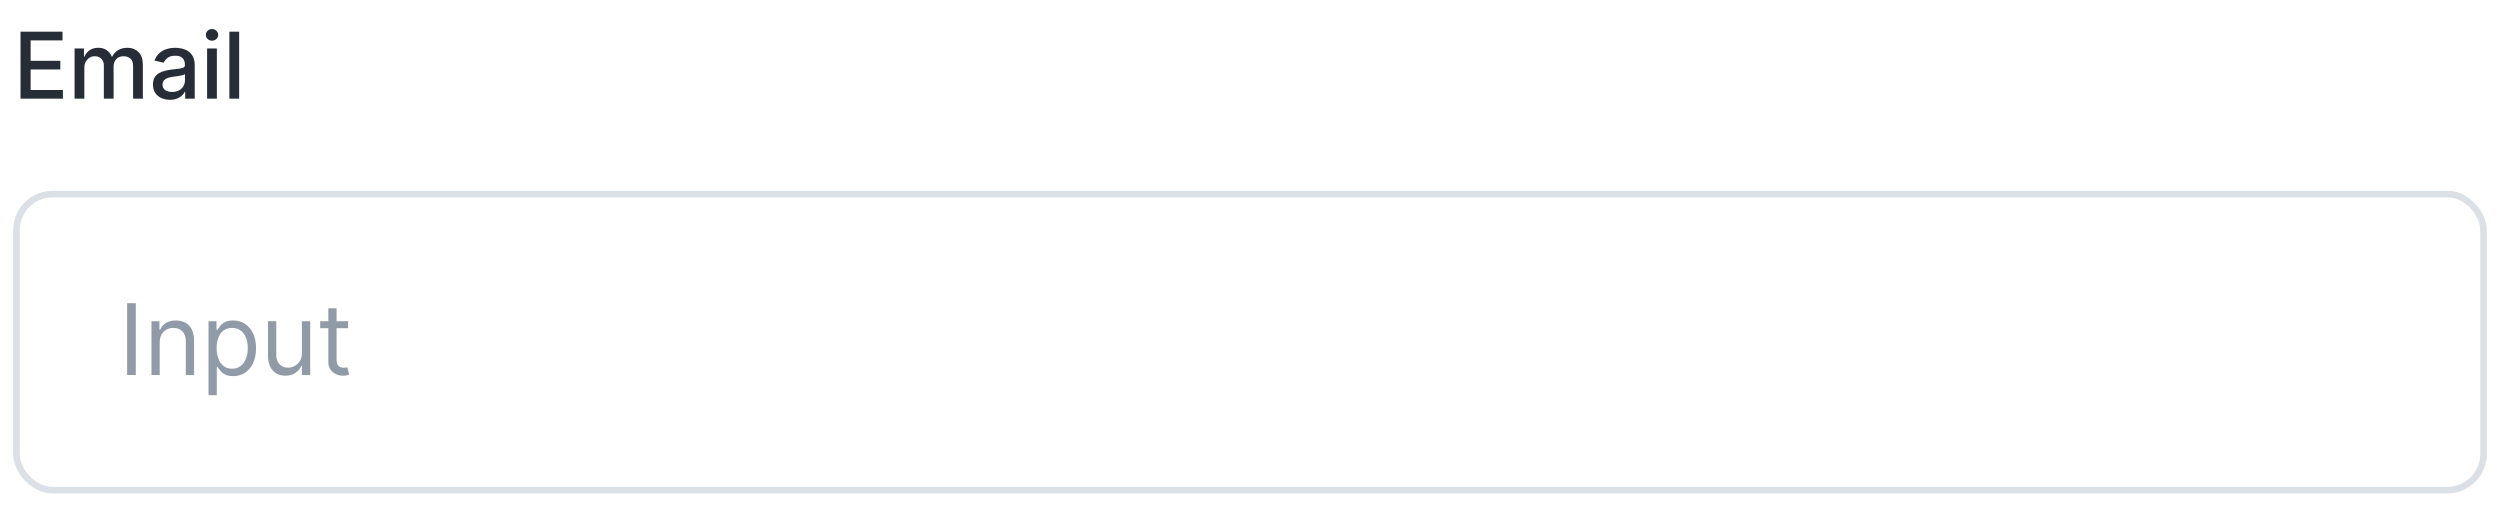 <svg width="380" height="77" viewBox="0 0 380 77" fill="none" xmlns="http://www.w3.org/2000/svg">
<path d="M3.119 15V4.818H9.502V6.141H4.655V9.243H9.169V10.56H4.655V13.678H9.562V15H3.119ZM11.335 15V7.364H12.762V8.607H12.856C13.015 8.186 13.275 7.857 13.637 7.622C13.998 7.384 14.431 7.264 14.934 7.264C15.445 7.264 15.872 7.384 16.217 7.622C16.565 7.861 16.822 8.189 16.988 8.607H17.067C17.249 8.199 17.539 7.874 17.937 7.632C18.335 7.387 18.809 7.264 19.359 7.264C20.052 7.264 20.617 7.481 21.054 7.915C21.495 8.35 21.715 9.004 21.715 9.879V15H20.229V10.018C20.229 9.501 20.088 9.127 19.806 8.895C19.525 8.663 19.188 8.547 18.797 8.547C18.313 8.547 17.937 8.696 17.669 8.994C17.4 9.289 17.266 9.669 17.266 10.133V15H15.784V9.924C15.784 9.51 15.655 9.177 15.397 8.925C15.138 8.673 14.802 8.547 14.387 8.547C14.106 8.547 13.845 8.621 13.607 8.771C13.371 8.916 13.181 9.12 13.035 9.382C12.893 9.644 12.821 9.947 12.821 10.292V15H11.335ZM25.83 15.169C25.346 15.169 24.909 15.079 24.518 14.901C24.127 14.718 23.817 14.455 23.588 14.11C23.363 13.765 23.25 13.343 23.25 12.842C23.25 12.412 23.333 12.057 23.498 11.778C23.664 11.5 23.888 11.28 24.17 11.117C24.451 10.955 24.766 10.832 25.114 10.749C25.462 10.666 25.817 10.604 26.178 10.56C26.636 10.507 27.007 10.464 27.292 10.431C27.577 10.395 27.784 10.337 27.913 10.257C28.043 10.178 28.107 10.048 28.107 9.869V9.835C28.107 9.4 27.985 9.064 27.739 8.825C27.497 8.587 27.136 8.467 26.655 8.467C26.155 8.467 25.761 8.578 25.472 8.8C25.187 9.019 24.99 9.263 24.881 9.531L23.484 9.213C23.649 8.749 23.891 8.375 24.209 8.089C24.531 7.801 24.901 7.592 25.318 7.463C25.736 7.33 26.175 7.264 26.636 7.264C26.941 7.264 27.264 7.301 27.605 7.374C27.95 7.443 28.271 7.572 28.57 7.761C28.871 7.95 29.118 8.22 29.31 8.572C29.503 8.92 29.599 9.372 29.599 9.929V15H28.147V13.956H28.087C27.991 14.148 27.847 14.337 27.655 14.523C27.462 14.708 27.216 14.863 26.914 14.985C26.612 15.108 26.251 15.169 25.83 15.169ZM26.153 13.976C26.564 13.976 26.916 13.895 27.207 13.732C27.502 13.57 27.726 13.358 27.878 13.096C28.034 12.831 28.112 12.547 28.112 12.246V11.261C28.059 11.314 27.956 11.364 27.804 11.411C27.655 11.454 27.484 11.492 27.292 11.525C27.1 11.555 26.912 11.583 26.73 11.609C26.548 11.633 26.395 11.652 26.273 11.669C25.984 11.706 25.721 11.767 25.482 11.853C25.247 11.939 25.058 12.063 24.915 12.226C24.776 12.385 24.707 12.597 24.707 12.862C24.707 13.23 24.843 13.508 25.114 13.697C25.386 13.883 25.732 13.976 26.153 13.976ZM31.479 15V7.364H32.965V15H31.479ZM32.229 6.185C31.971 6.185 31.749 6.099 31.563 5.927C31.381 5.751 31.29 5.542 31.29 5.3C31.29 5.055 31.381 4.846 31.563 4.674C31.749 4.498 31.971 4.411 32.229 4.411C32.488 4.411 32.708 4.498 32.891 4.674C33.076 4.846 33.169 5.055 33.169 5.3C33.169 5.542 33.076 5.751 32.891 5.927C32.708 6.099 32.488 6.185 32.229 6.185ZM36.351 4.818V15H34.865V4.818H36.351Z" fill="#272D37"/>
<g filter="url(#filter0_d_736_66286)">
<rect x="2" y="28" width="376" height="46" rx="6" fill="white"/>
<path d="M20.642 45.091V56H19.321V45.091H20.642ZM24.277 51.078V56H23.02V47.818H24.235V49.097H24.341C24.533 48.681 24.824 48.347 25.215 48.095C25.605 47.84 26.11 47.712 26.728 47.712C27.282 47.712 27.766 47.825 28.182 48.053C28.597 48.276 28.921 48.617 29.151 49.075C29.382 49.53 29.498 50.105 29.498 50.801V56H28.241V50.886C28.241 50.244 28.074 49.743 27.74 49.384C27.406 49.022 26.948 48.841 26.366 48.841C25.964 48.841 25.605 48.928 25.29 49.102C24.977 49.276 24.73 49.53 24.549 49.864C24.368 50.197 24.277 50.602 24.277 51.078ZM31.695 59.068V47.818H32.909V49.118H33.058C33.151 48.976 33.279 48.795 33.442 48.575C33.609 48.351 33.847 48.152 34.156 47.978C34.468 47.8 34.891 47.712 35.423 47.712C36.112 47.712 36.72 47.884 37.245 48.228C37.771 48.573 38.181 49.061 38.476 49.693C38.77 50.325 38.918 51.071 38.918 51.93C38.918 52.797 38.77 53.548 38.476 54.184C38.181 54.816 37.773 55.306 37.251 55.654C36.728 55.998 36.127 56.17 35.445 56.17C34.919 56.17 34.498 56.084 34.182 55.909C33.866 55.732 33.623 55.531 33.453 55.307C33.282 55.08 33.151 54.892 33.058 54.743H32.952V59.068H31.695ZM32.931 51.909C32.931 52.527 33.021 53.072 33.202 53.544C33.383 54.013 33.648 54.381 33.996 54.647C34.344 54.91 34.77 55.041 35.274 55.041C35.8 55.041 36.238 54.903 36.59 54.626C36.945 54.345 37.211 53.969 37.389 53.496C37.57 53.021 37.661 52.492 37.661 51.909C37.661 51.334 37.572 50.815 37.394 50.354C37.22 49.889 36.956 49.521 36.601 49.251C36.249 48.978 35.807 48.841 35.274 48.841C34.763 48.841 34.333 48.971 33.985 49.23C33.637 49.485 33.374 49.844 33.197 50.306C33.019 50.764 32.931 51.298 32.931 51.909ZM45.892 52.655V47.818H47.149V56H45.892V54.615H45.806C45.615 55.031 45.316 55.384 44.911 55.675C44.507 55.963 43.995 56.106 43.377 56.106C42.866 56.106 42.411 55.995 42.014 55.771C41.616 55.544 41.303 55.203 41.076 54.748C40.849 54.29 40.735 53.713 40.735 53.017V47.818H41.992V52.932C41.992 53.528 42.159 54.004 42.493 54.359C42.831 54.715 43.26 54.892 43.782 54.892C44.095 54.892 44.413 54.812 44.736 54.652C45.062 54.492 45.336 54.248 45.556 53.917C45.78 53.587 45.892 53.166 45.892 52.655ZM52.909 47.818V48.883H48.669V47.818H52.909ZM49.905 45.858H51.162V53.656C51.162 54.011 51.214 54.278 51.317 54.455C51.423 54.629 51.558 54.746 51.721 54.807C51.888 54.864 52.064 54.892 52.249 54.892C52.387 54.892 52.501 54.885 52.59 54.871C52.679 54.853 52.75 54.839 52.803 54.828L53.059 55.957C52.973 55.989 52.854 56.021 52.702 56.053C52.549 56.089 52.355 56.106 52.121 56.106C51.766 56.106 51.418 56.03 51.077 55.877C50.74 55.725 50.459 55.492 50.235 55.18C50.015 54.867 49.905 54.473 49.905 53.997V45.858Z" fill="#919BA7"/>
<rect x="2.5" y="28.5" width="375" height="45" rx="5.5" stroke="#DAE0E6"/>
</g>
<defs>
<filter id="filter0_d_736_66286" x="0" y="27" width="380" height="50" filterUnits="userSpaceOnUse" color-interpolation-filters="sRGB">
<feFlood flood-opacity="0" result="BackgroundImageFix"/>
<feColorMatrix in="SourceAlpha" type="matrix" values="0 0 0 0 0 0 0 0 0 0 0 0 0 0 0 0 0 0 127 0" result="hardAlpha"/>
<feOffset dy="1"/>
<feGaussianBlur stdDeviation="1"/>
<feComposite in2="hardAlpha" operator="out"/>
<feColorMatrix type="matrix" values="0 0 0 0 0.063 0 0 0 0 0.094 0 0 0 0 0.157 0 0 0 0.04 0"/>
<feBlend mode="normal" in2="BackgroundImageFix" result="effect1_dropShadow_736_66286"/>
<feBlend mode="normal" in="SourceGraphic" in2="effect1_dropShadow_736_66286" result="shape"/>
</filter>
</defs>
</svg>
